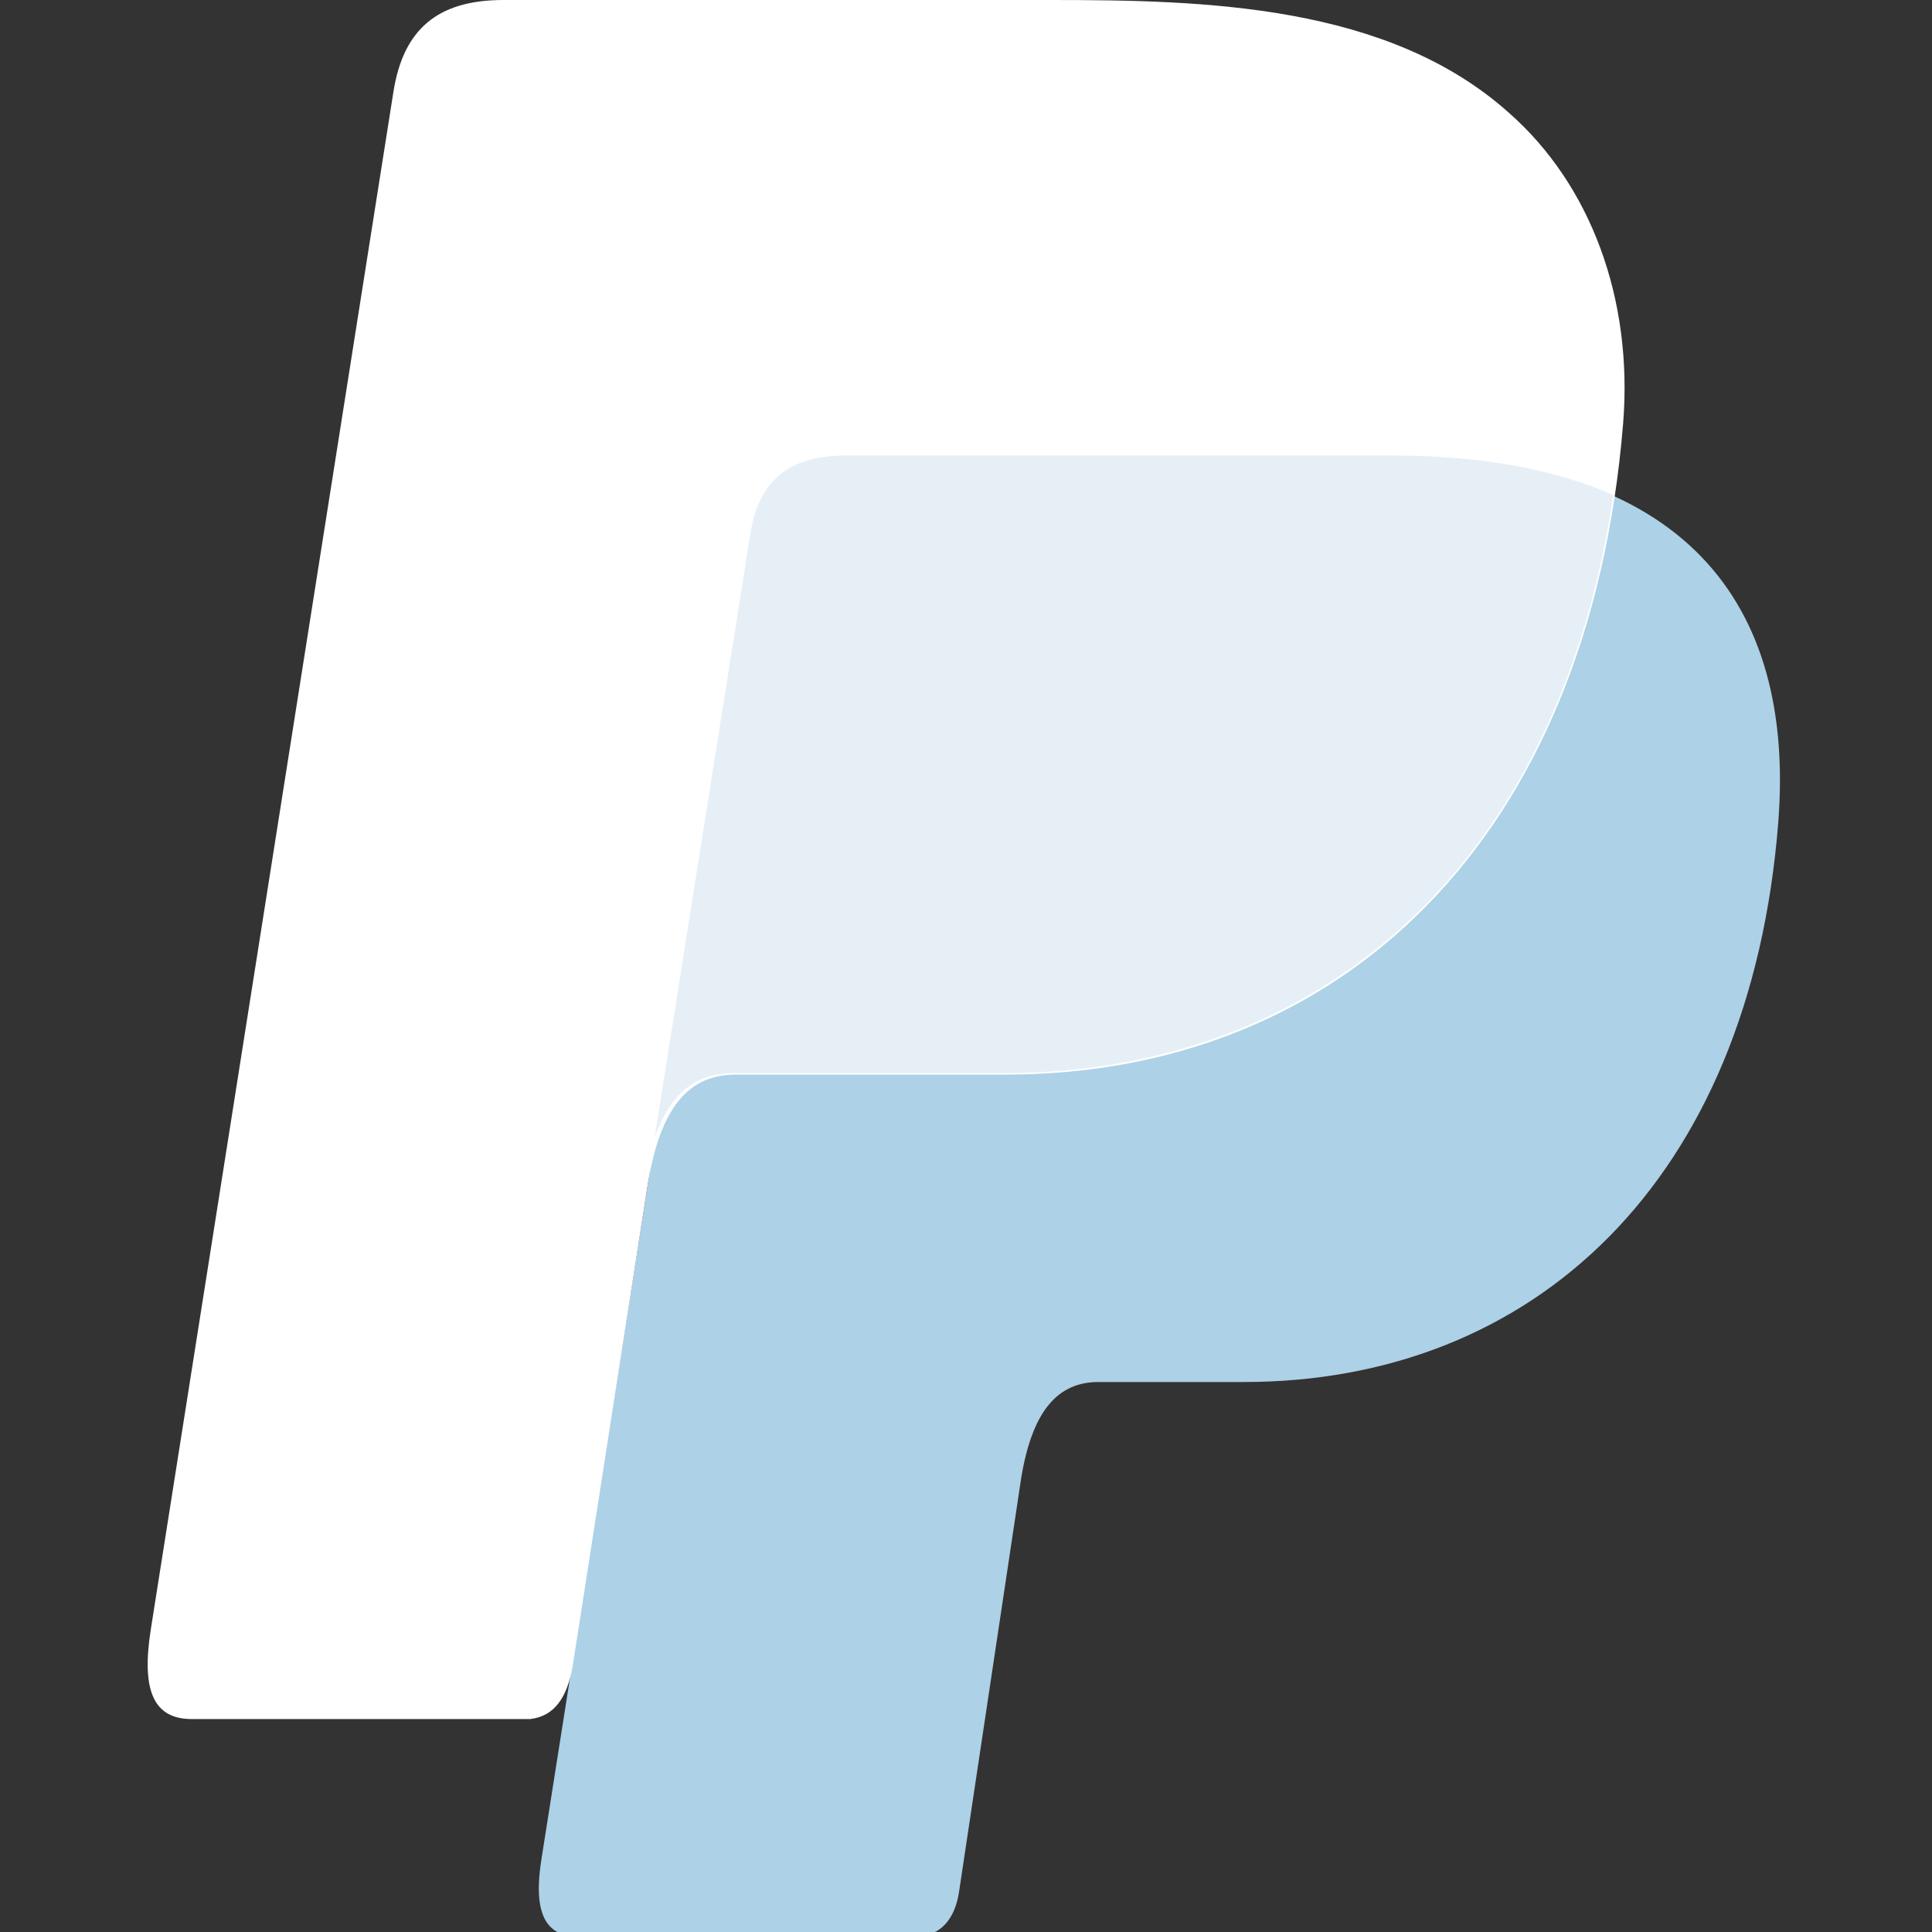 <svg xmlns="http://www.w3.org/2000/svg" viewBox="0 0 137 137"><rect x="0" y="0" width="137" height="137" fill="#333333" stroke="none"/><defs><clipPath id="a"><path fill="none" d="M10.5 0h116v137h-116z"/></clipPath></defs><g fill-rule="evenodd" clip-path="url(#a)"><path d="M60 32.3h38.7c20.8 0 28.6 10.5 27.4 26-2 25.5-17.4 39.7-37.9 39.7H77.9c-2.8 0-4.7 1.9-5.5 6.9L68 134.2c-.3 1.9-1.3 3-2.8 3.1H40.9c-2.3 0-3.1-1.8-2.5-5.5l14.8-93.9c.6-3.8 2.6-5.5 6.7-5.5Z" fill="#add1e7"/><path d="M35.7 0h38.8C85.4 0 98.4.3 107 8c5.8 5.1 8.8 13.2 8.1 22-2.4 29.6-20.1 46.2-43.8 46.2H52.2c-3.3 0-5.4 2.2-6.3 8l-5.3 34c-.4 2.2-1.3 3.5-3 3.7h-24c-2.7 0-3.6-2-2.9-6.4l17.2-109C28.6 2.1 31 0 35.7 0Z" fill="#fff"/><path d="m46.4 80.8 6.8-42.9c.6-3.8 2.7-5.6 6.8-5.6h38.7c6.4 0 11.6 1 15.7 2.8-3.9 26.4-20.9 41-43.3 41H52c-2.6 0-4.4 1.3-5.6 4.6Z" fill="#e6eff6"/></g></svg>